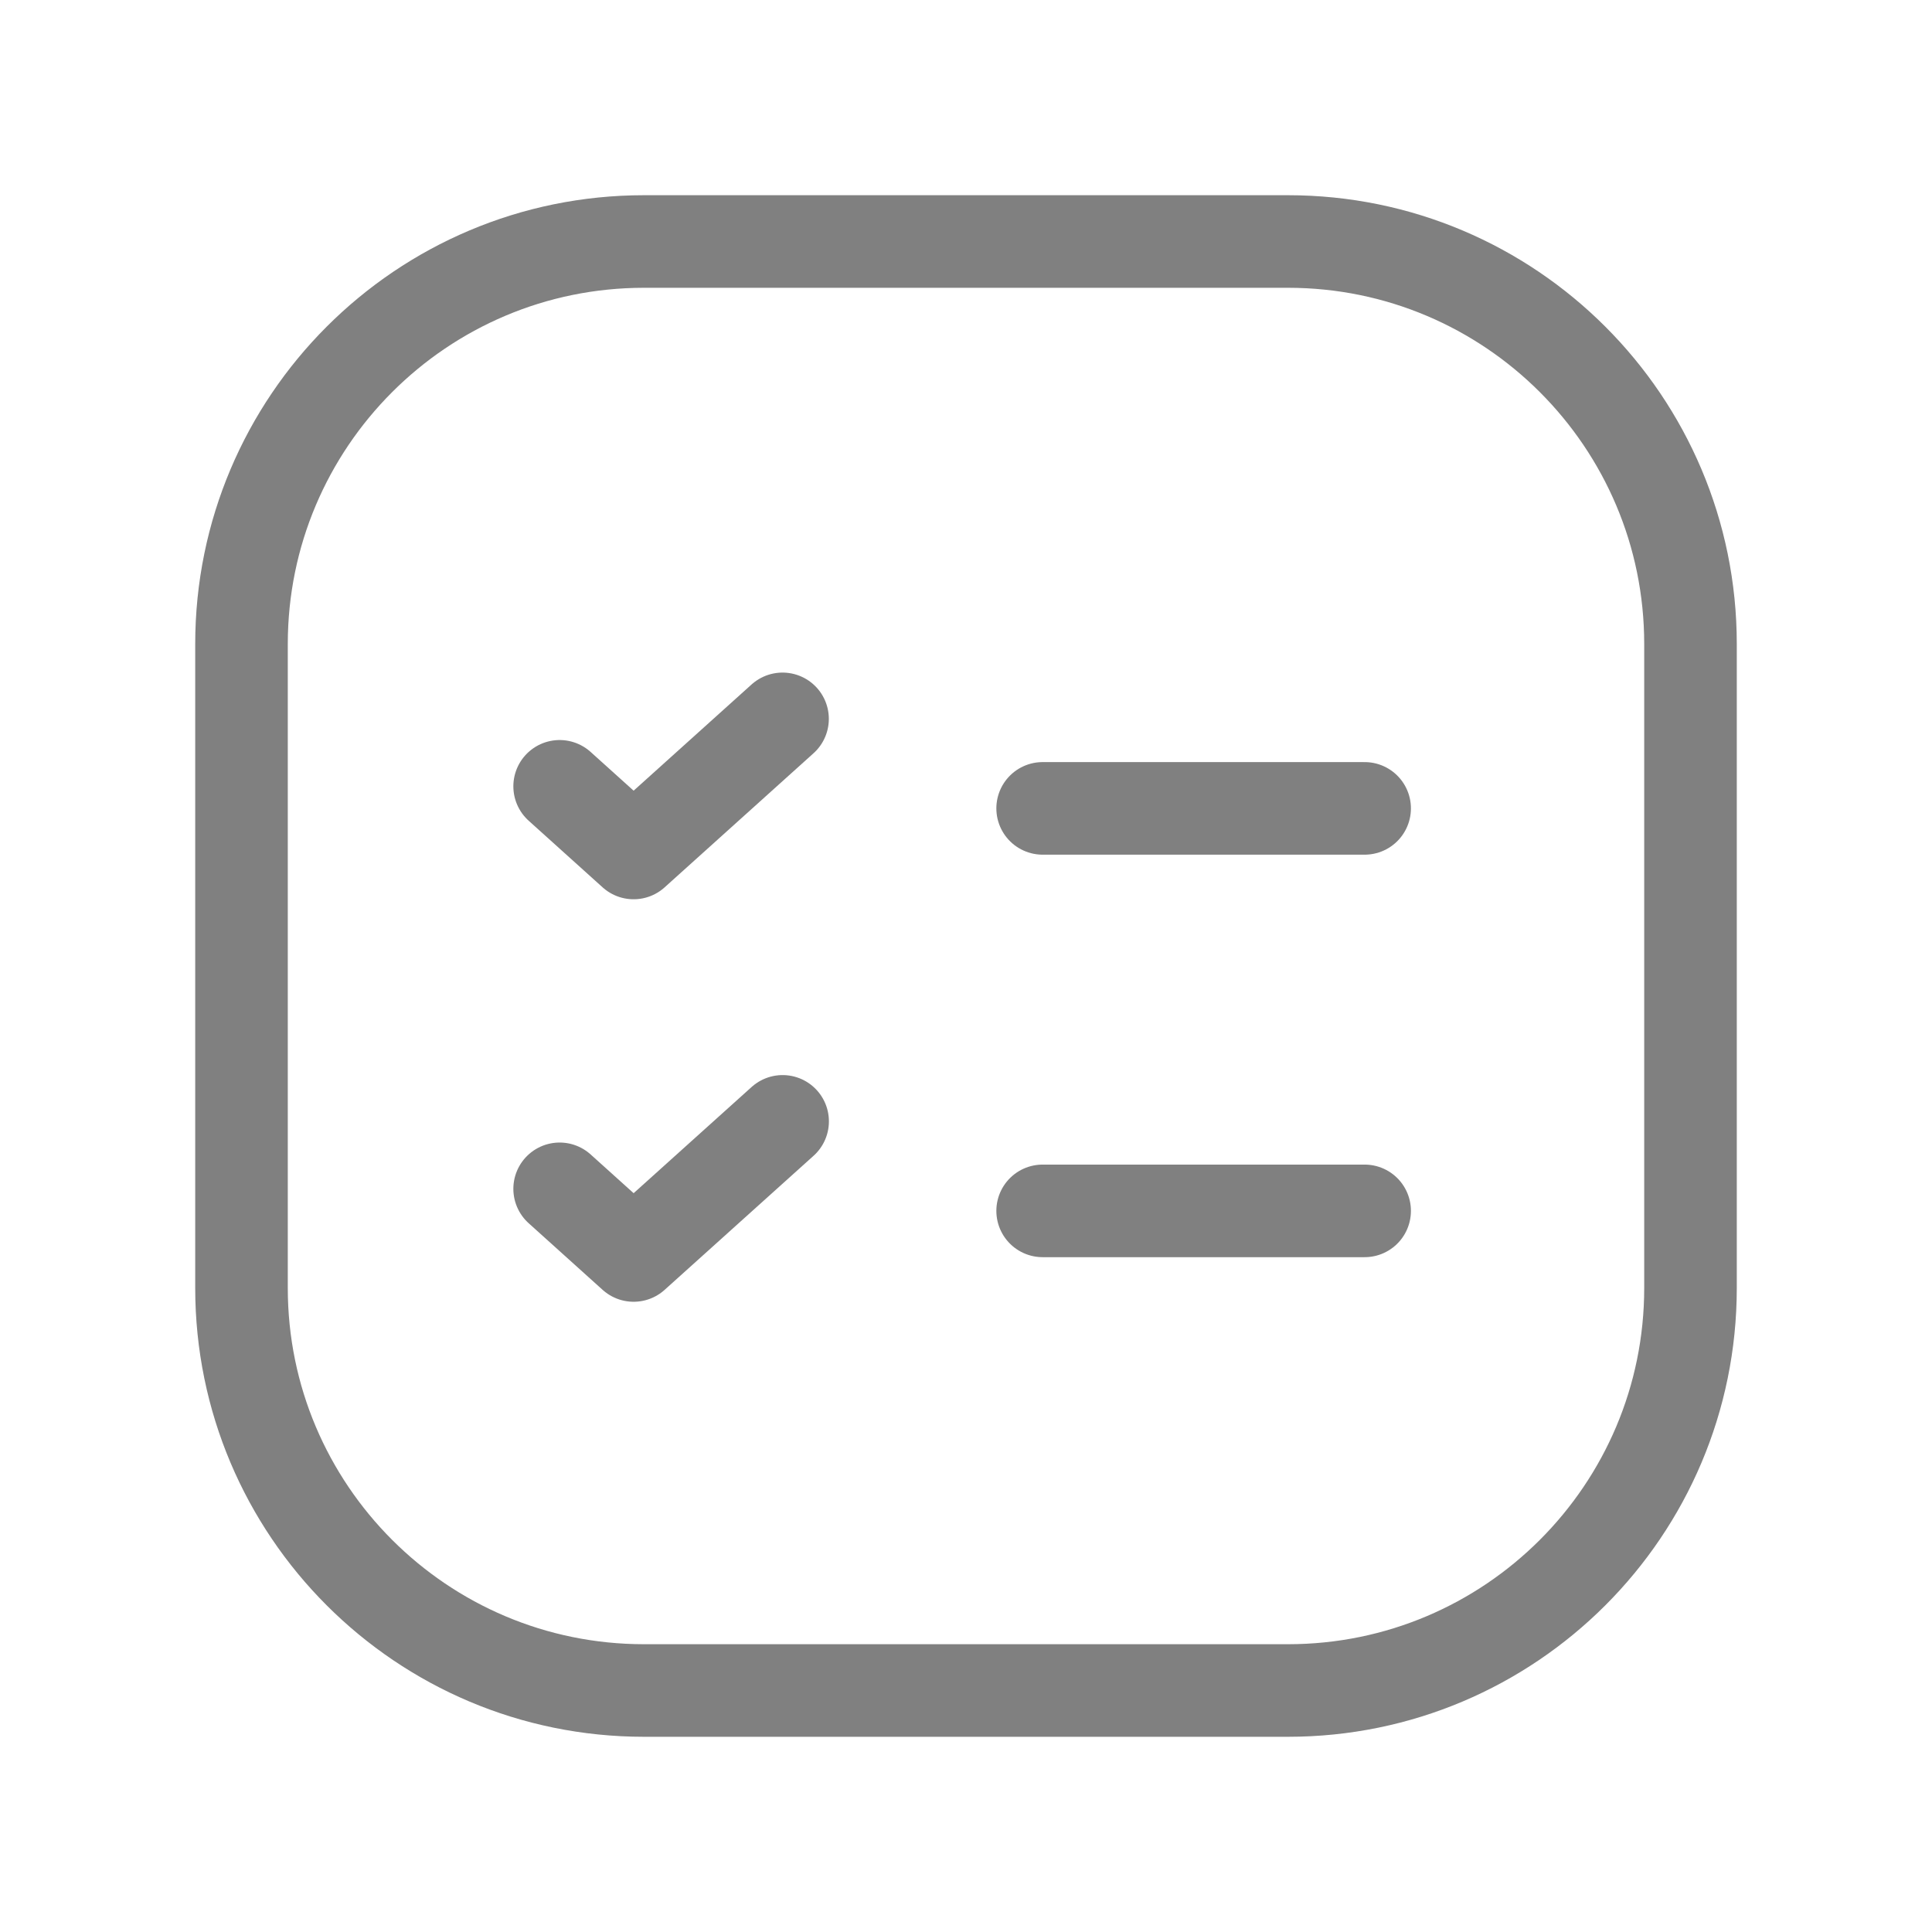 <svg width="24" height="24" viewBox="0 0 24 24" fill="none" xmlns="http://www.w3.org/2000/svg">
<path d="M12.952 15.042H16.952" stroke="#808080" stroke-width="1.15" stroke-linecap="round" stroke-linejoin="round"/>
<path d="M3 8C3 5.239 5.239 3 8 3H16C18.761 3 21 5.239 21 8V16C21 18.761 18.761 21 16 21H8C5.239 21 3 18.761 3 16V8Z" stroke="#808080" stroke-width="1.15" stroke-linecap="round" stroke-linejoin="round"/>
<path d="M6.952 14.768L7.871 15.596L9.722 13.93" stroke="#808080" stroke-width="1.15" stroke-linecap="round" stroke-linejoin="round"/>
<path d="M12.952 10.042H16.952" stroke="#808080" stroke-width="1.15" stroke-linecap="round" stroke-linejoin="round"/>
<path d="M6.952 9.768L7.871 10.596L9.721 8.93" stroke="#808080" stroke-width="1.15" stroke-linecap="round" stroke-linejoin="round"/>
</svg>
